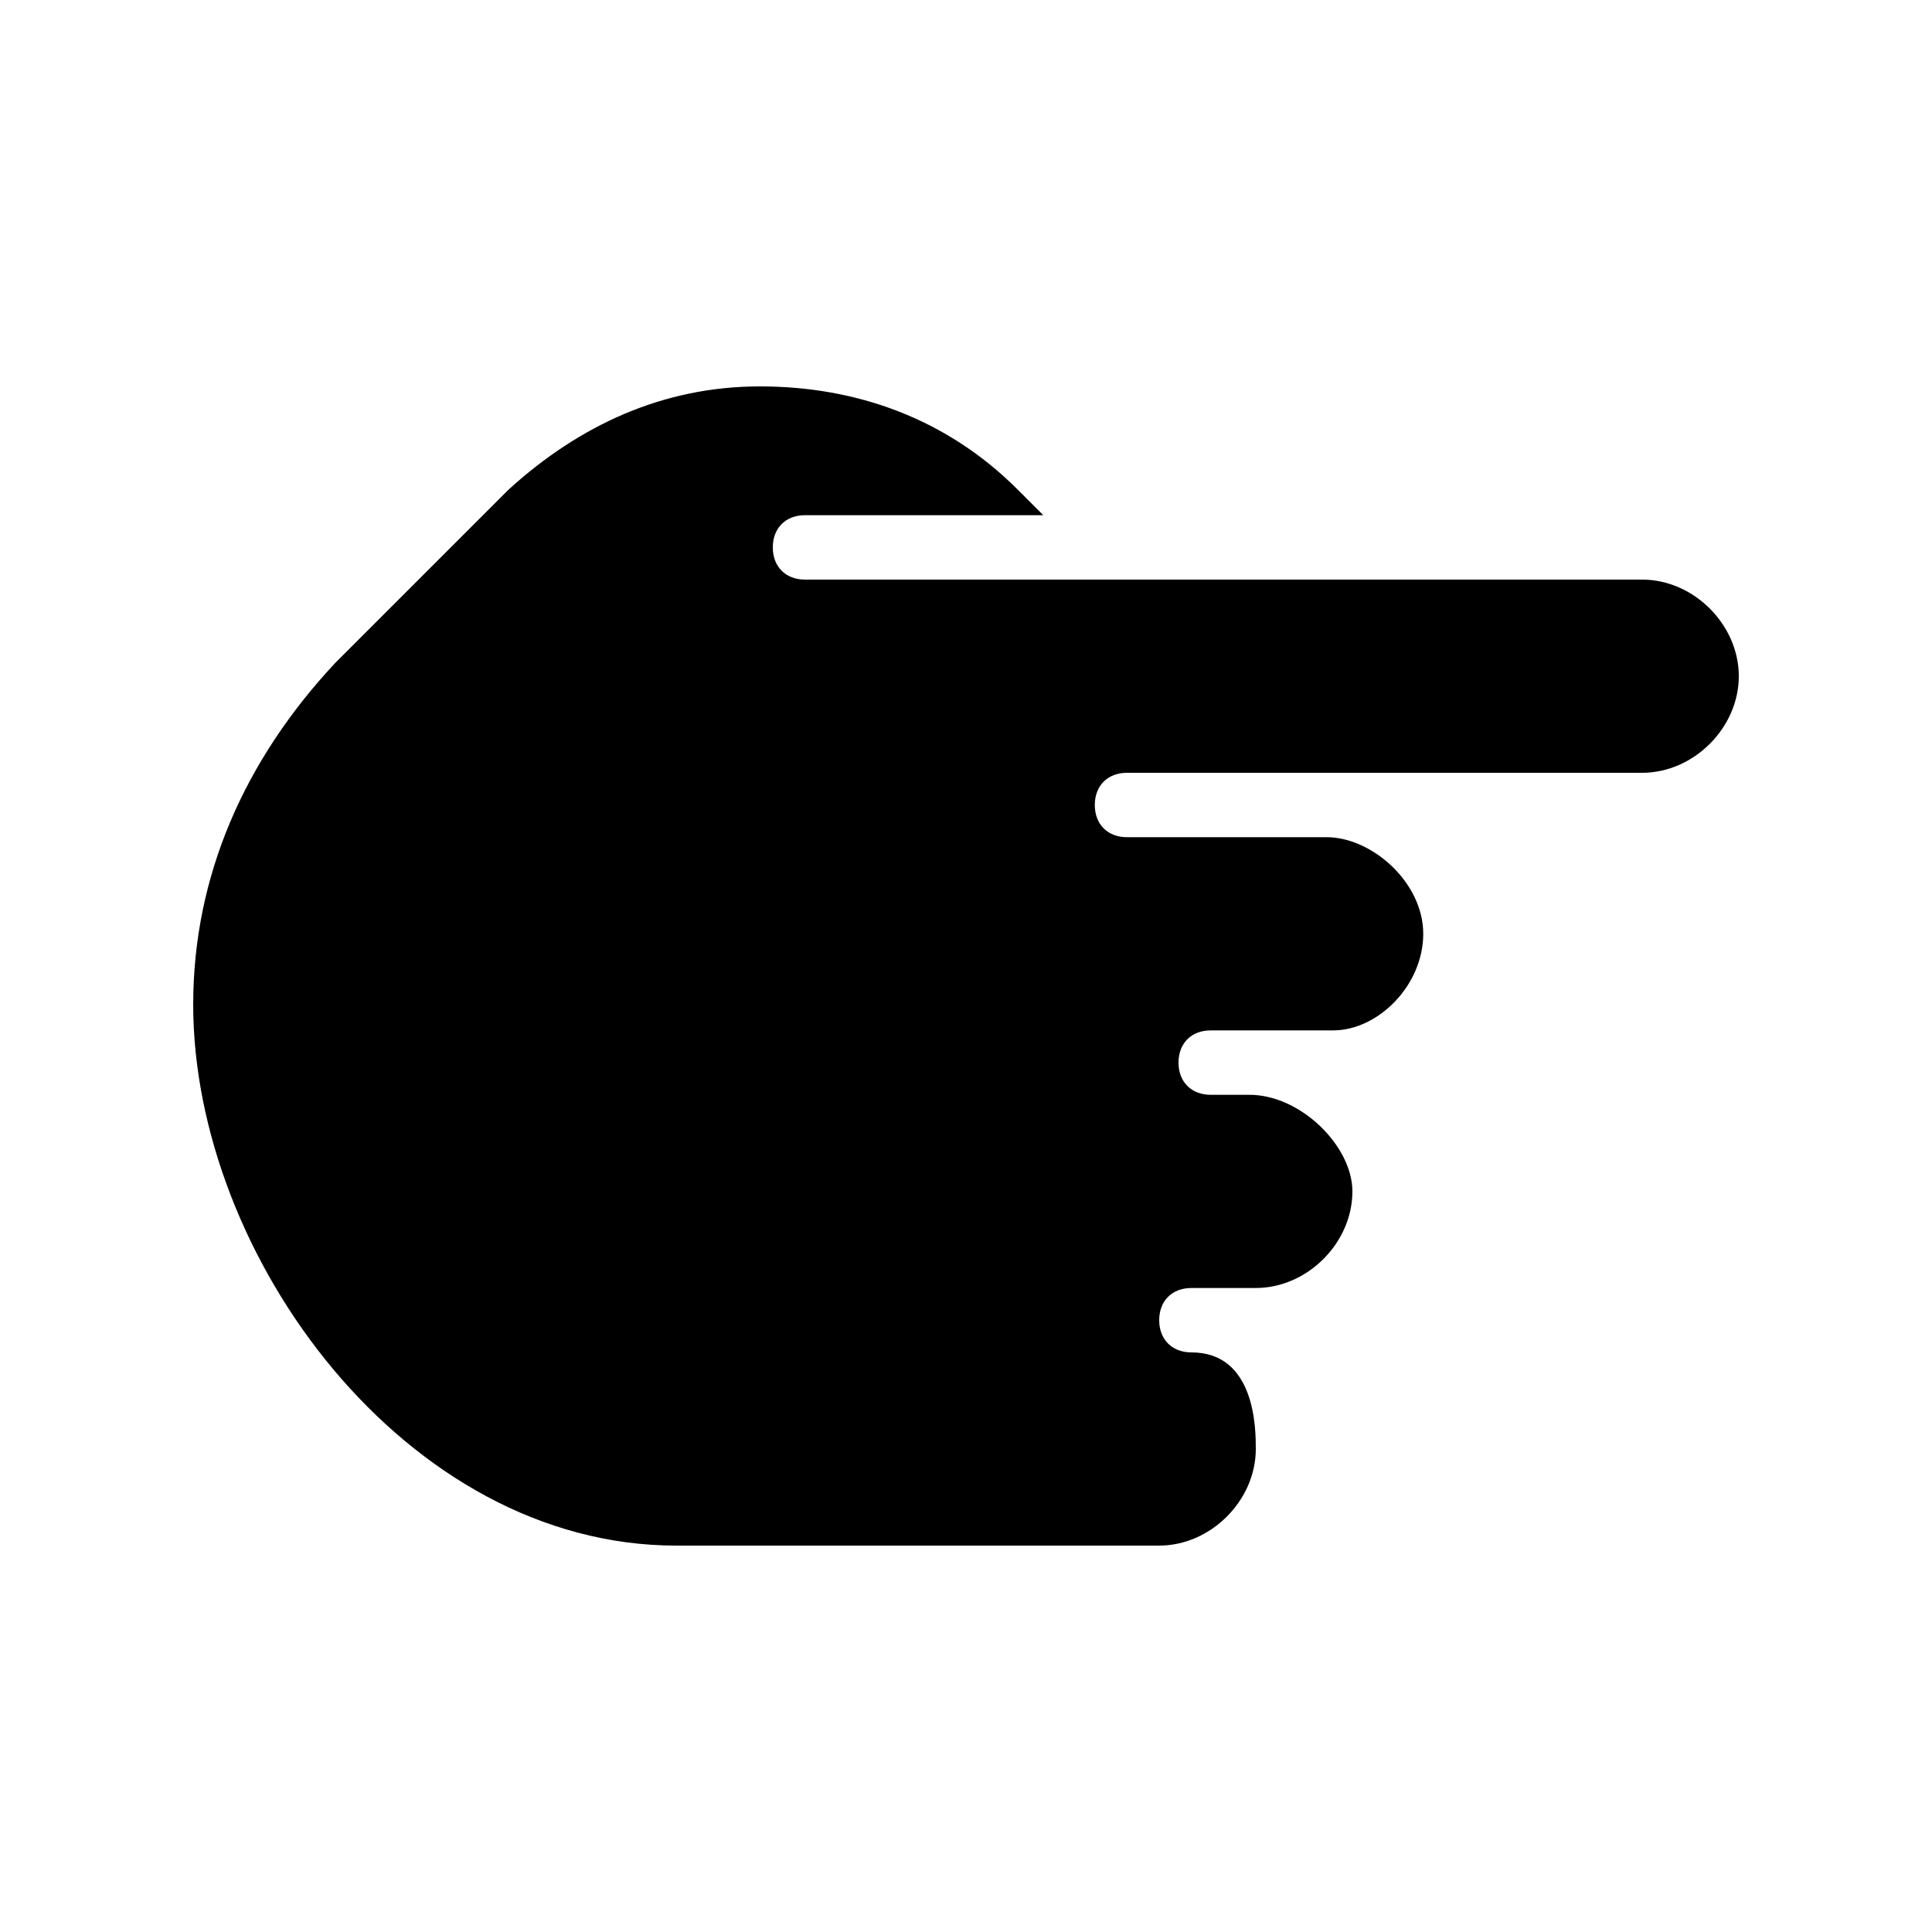 <?xml version="1.0" encoding="utf-8"?>
<!-- Generator: Adobe Illustrator 19.0.0, SVG Export Plug-In . SVG Version: 6.00 Build 0)  -->
<svg version="1.1" id="Layer_1" xmlns="http://www.w3.org/2000/svg" xmlns:xlink="http://www.w3.org/1999/xlink" x="0px" y="0px"
	 viewBox="0 0 30 30" style="enable-background:new 0 0 30 30;" xml:space="preserve">
<path d="M25.5,9h-13C12.2,9,12,8.8,12,8.5S12.2,8,12.5,8h3.7l-0.4-0.4c-1.1-1.1-2.5-1.6-4-1.6S9,6.6,7.9,7.6l-2.7,2.7
	C3.8,11.8,3,13.6,3,15.6c0,3.9,3.3,8.4,7.5,8.4H18c0.8,0,1.5-0.7,1.5-1.5c0-0.3,0-1.5-1-1.5c-0.3,0-0.5-0.2-0.5-0.5s0.2-0.5,0.5-0.5
	h1c0.8,0,1.5-0.7,1.5-1.5c0-0.7-0.8-1.5-1.6-1.5h-0.6c-0.3,0-0.5-0.2-0.5-0.5s0.2-0.5,0.5-0.5h1.9c0.7,0,1.4-0.7,1.4-1.5
	S21.3,13,20.6,13h-3.1c-0.3,0-0.5-0.2-0.5-0.5s0.2-0.5,0.5-0.5h8c0.8,0,1.5-0.7,1.5-1.5S26.3,9,25.5,9z"/>
</svg>
